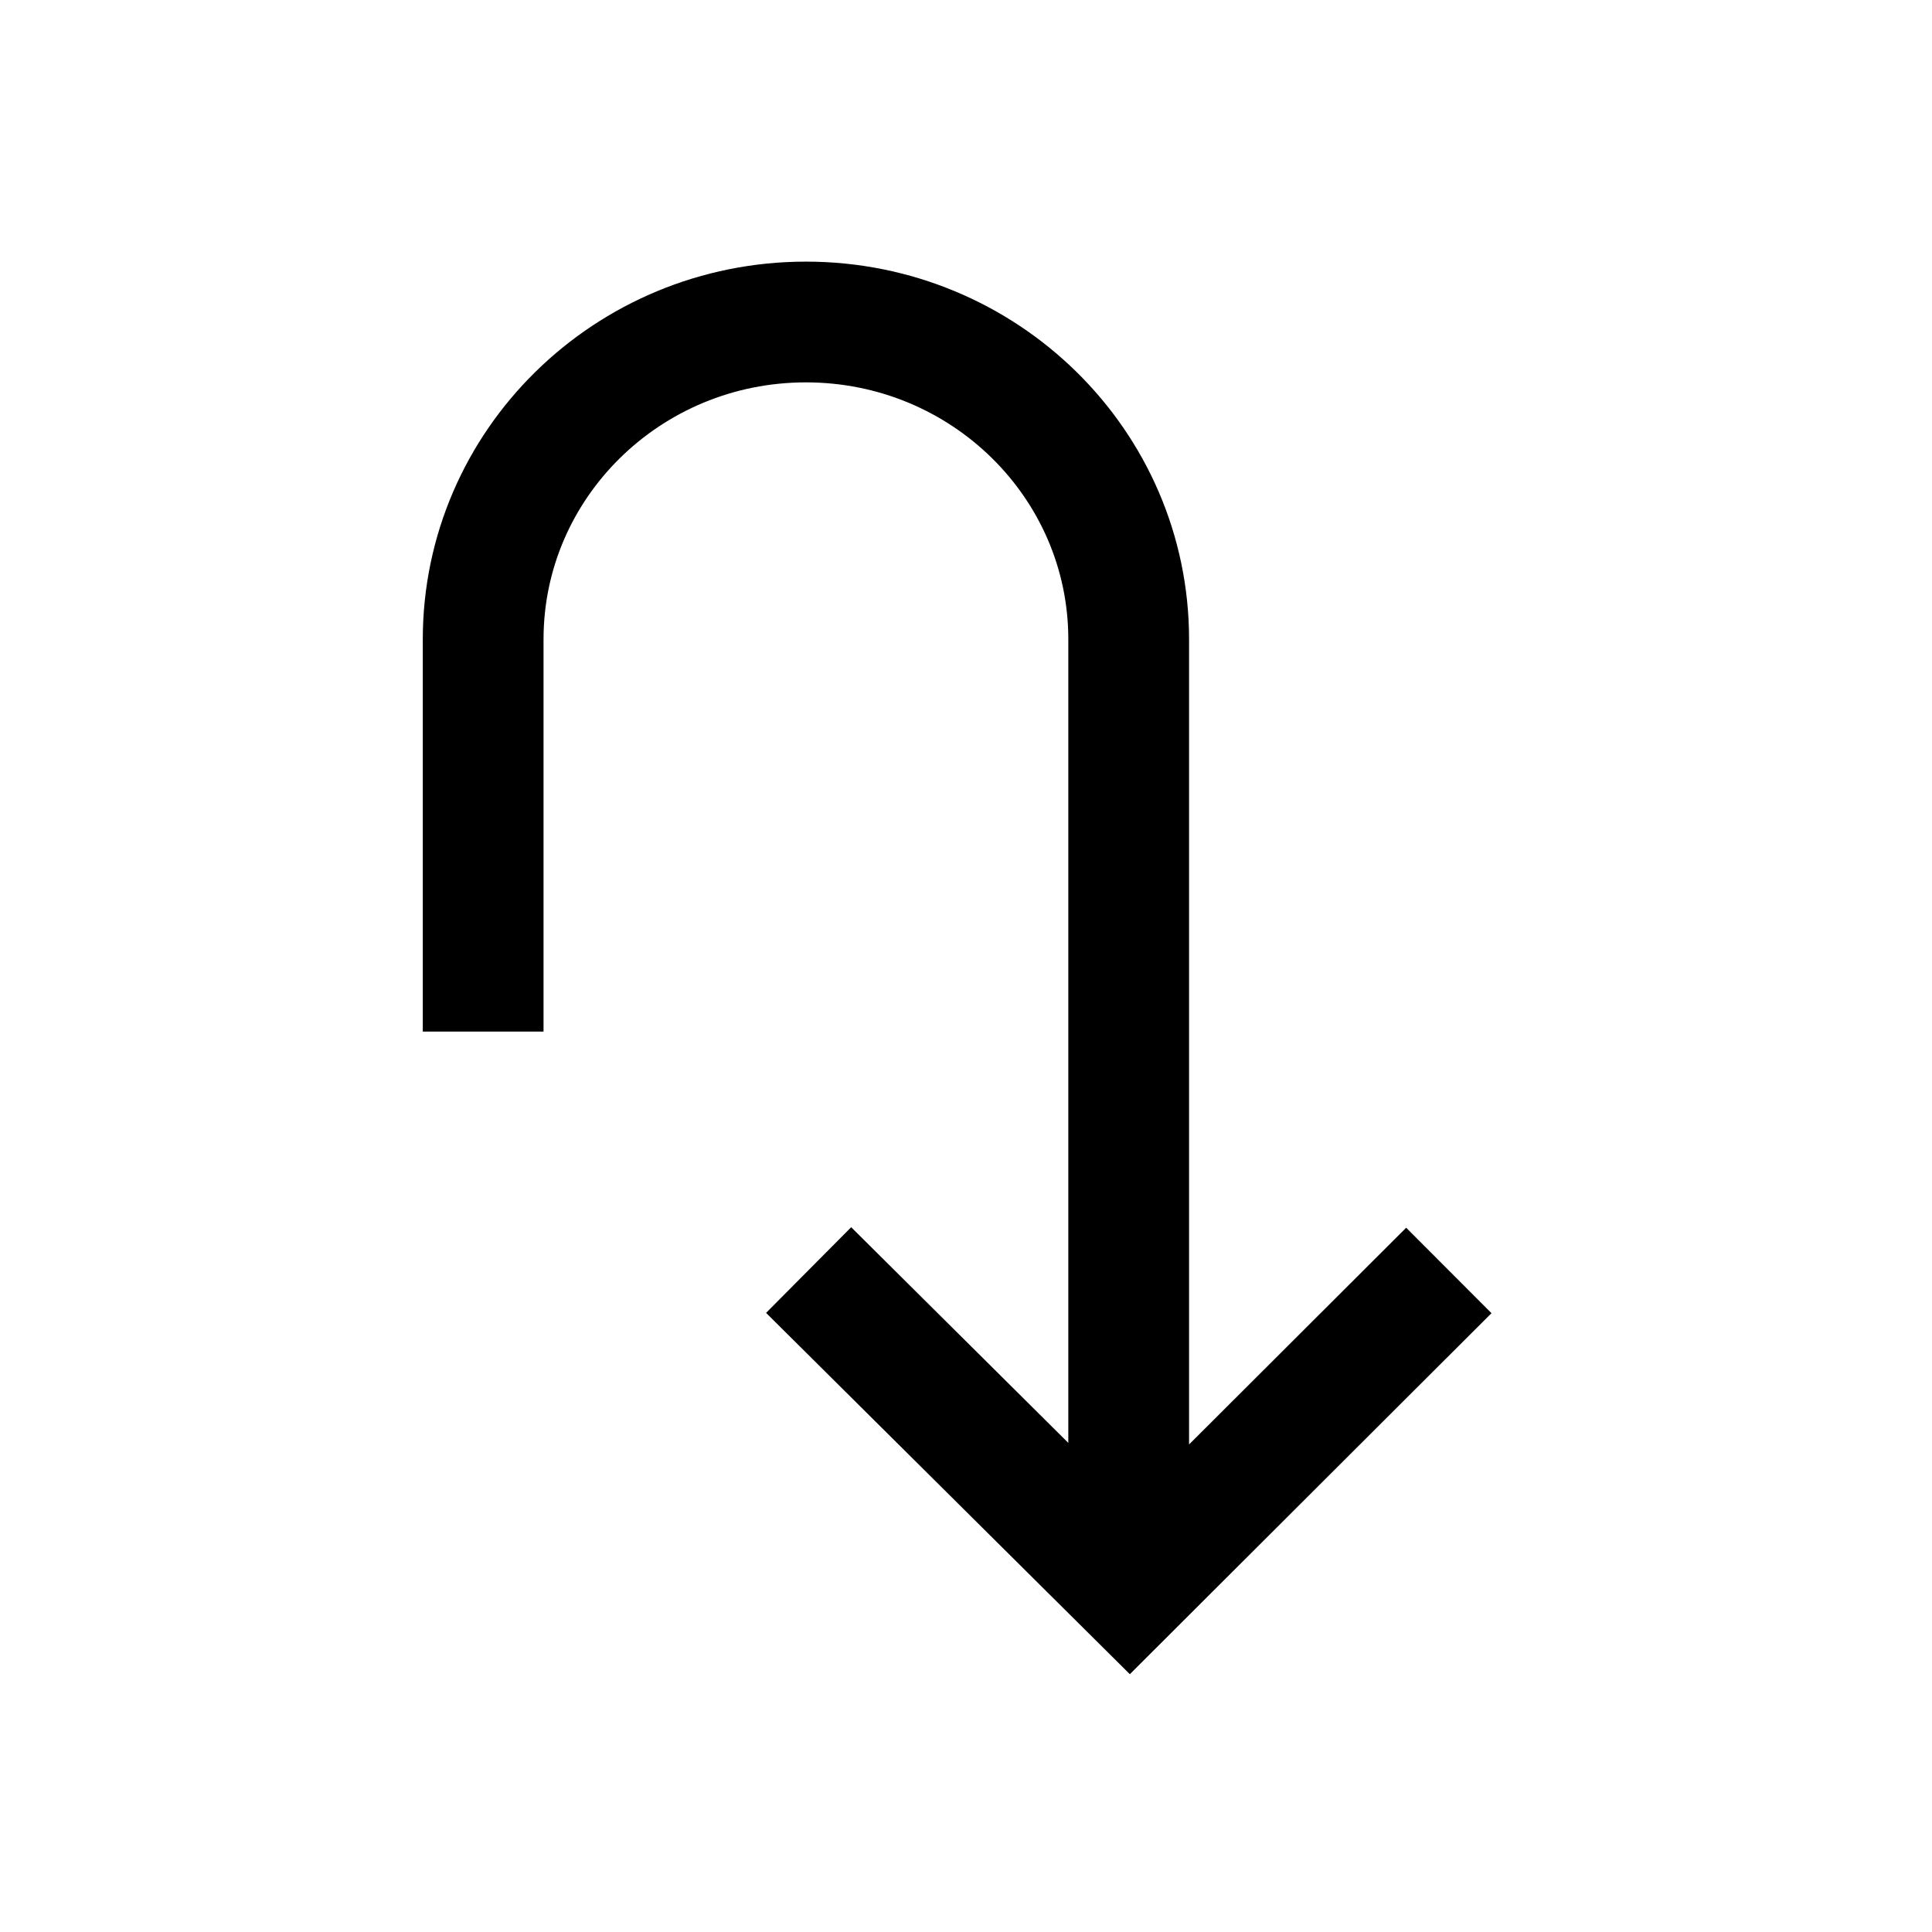 <svg width="24" height="24" viewBox="0 0 24 24" fill="none" xmlns="http://www.w3.org/2000/svg">
    <path d="M10.045 15.777L14.034 19.739L17.998 15.782M14.021 20L14.021 7.943C14.021 5.765 12.226 4 10.012 4C7.797 4 6.002 5.765 6.002 7.943L6.002 12.815" stroke="currentColor" stroke-width="1.5"/>
</svg>
